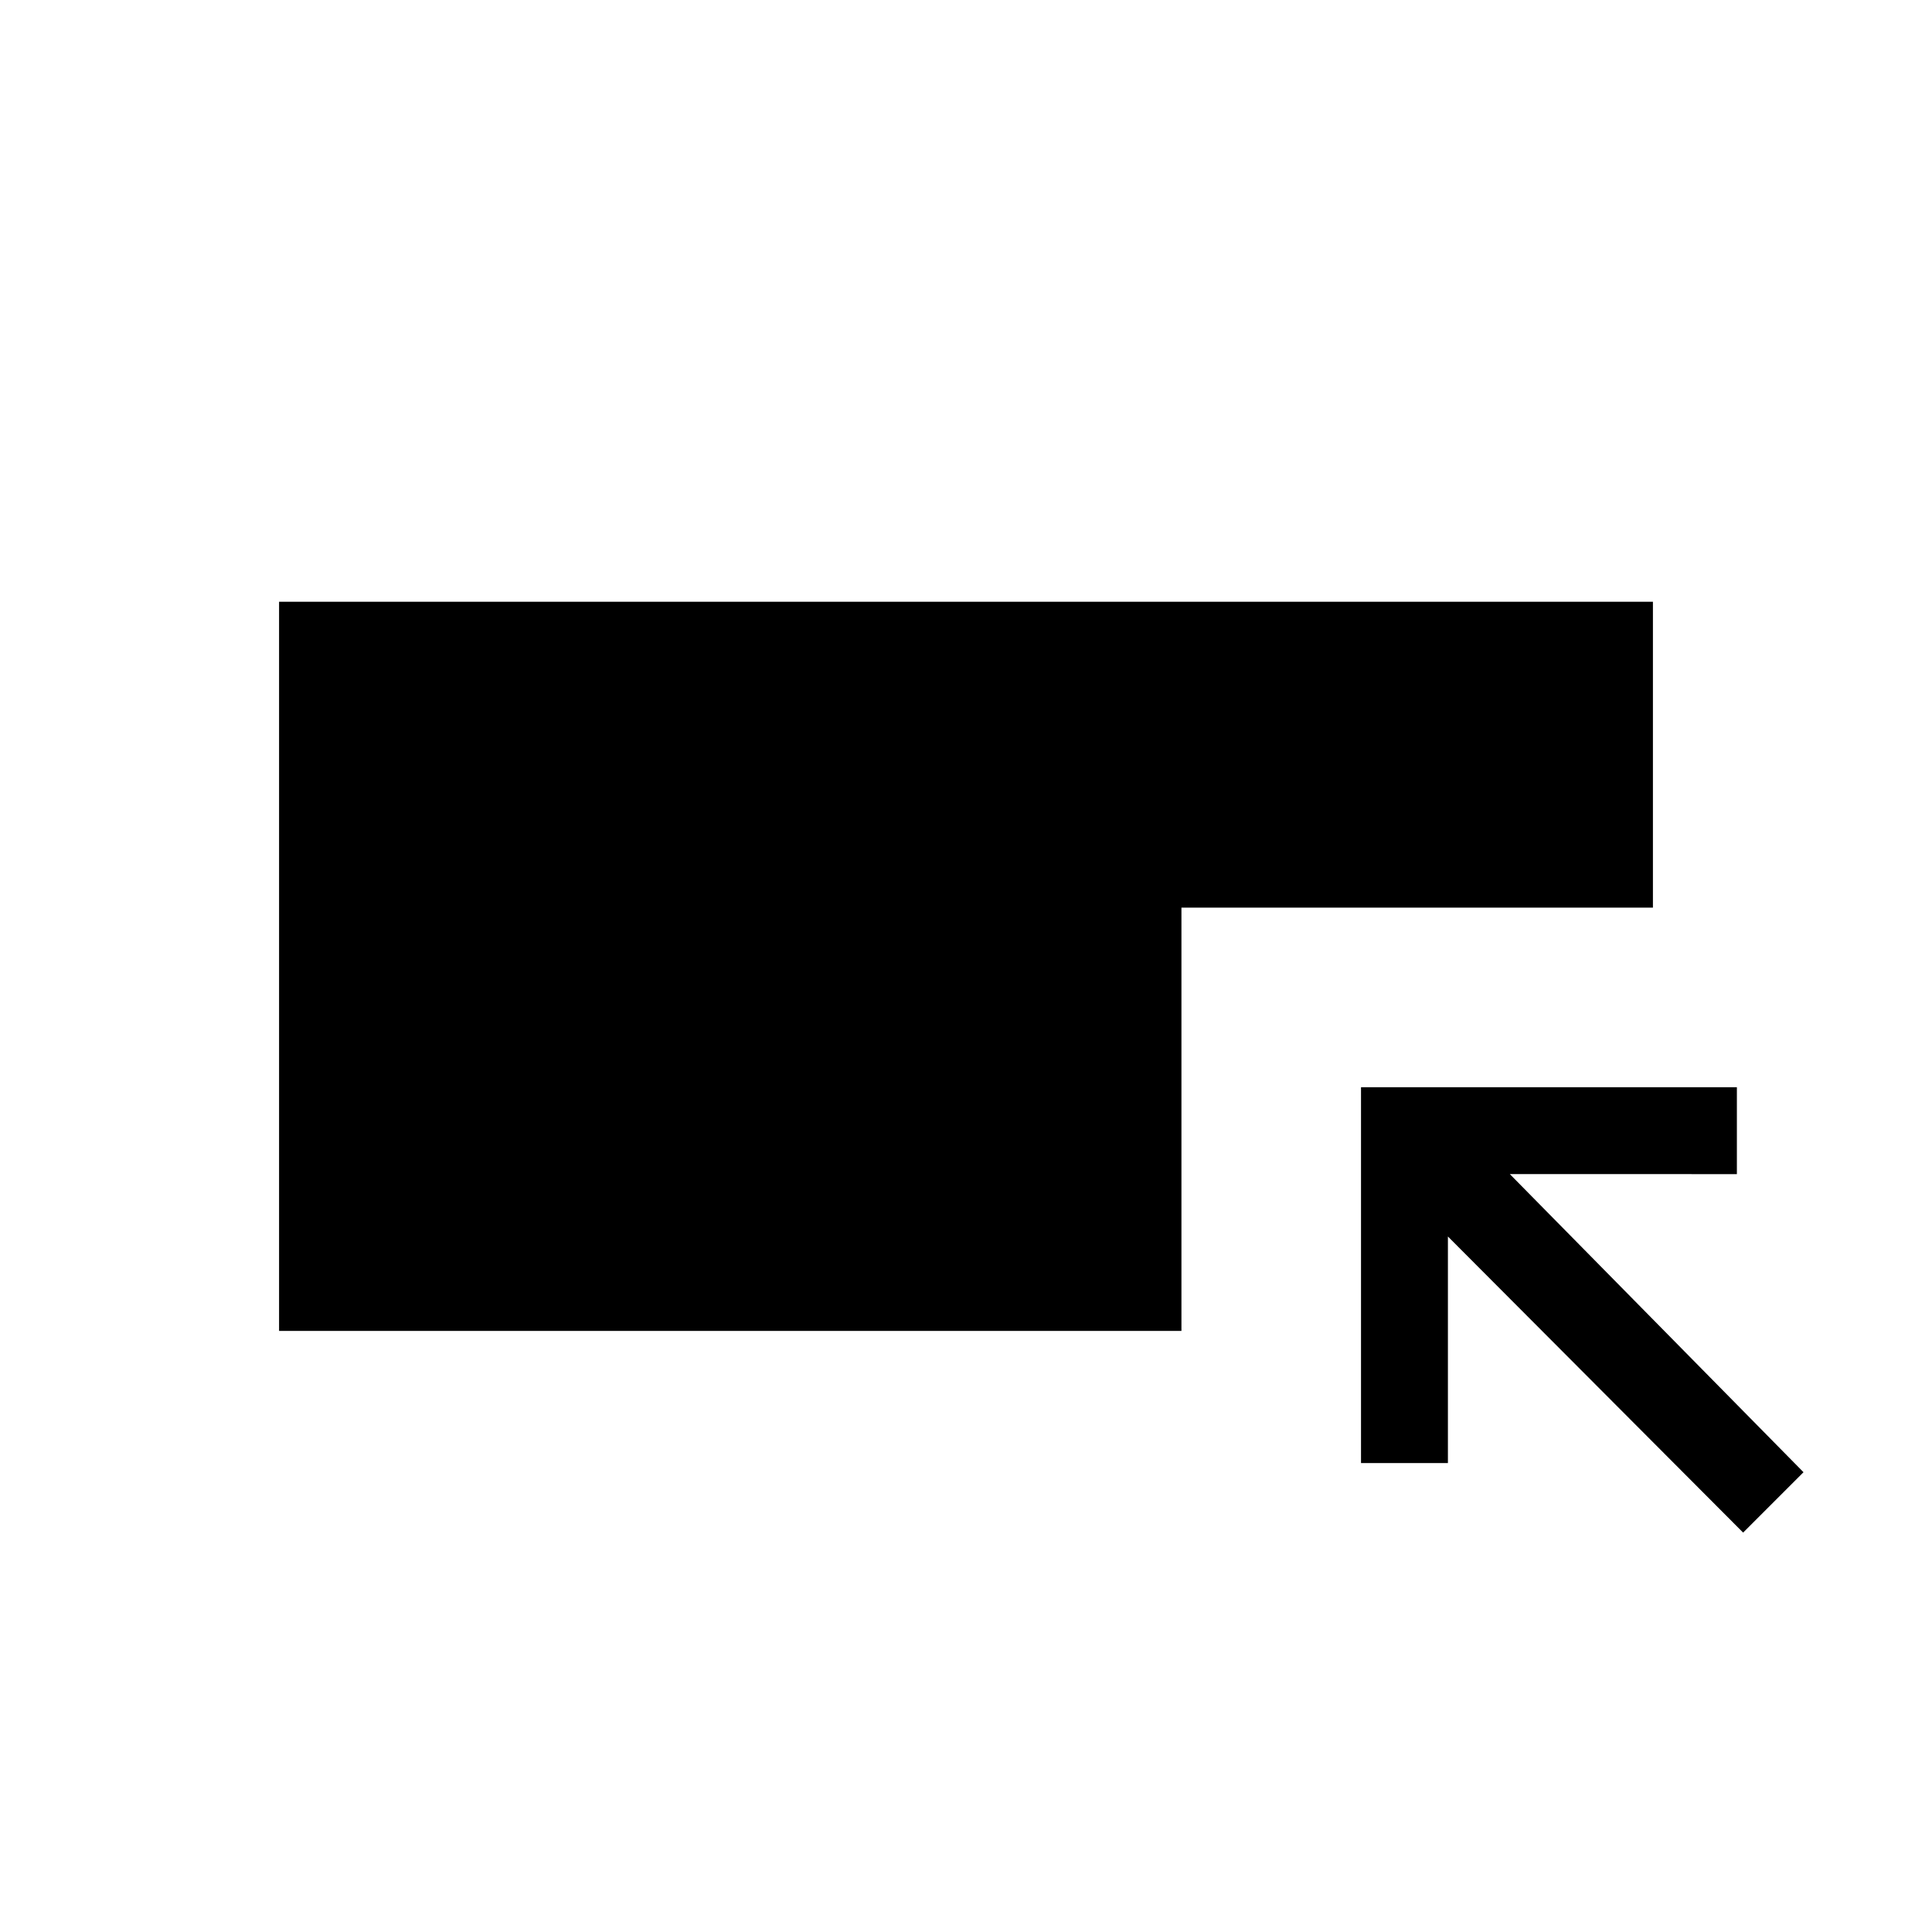 <svg xmlns="http://www.w3.org/2000/svg" height="40" viewBox="0 -960 960 960" width="40"><path d="M138.67-298.67V-661h682.66v152H587.05v210.33H138.67Zm727.48 100.21L719.46-345.59V-233h-43.18v-186.77h186.77v43.18H750.23l145.92 148.13-30 30Z"/></svg>